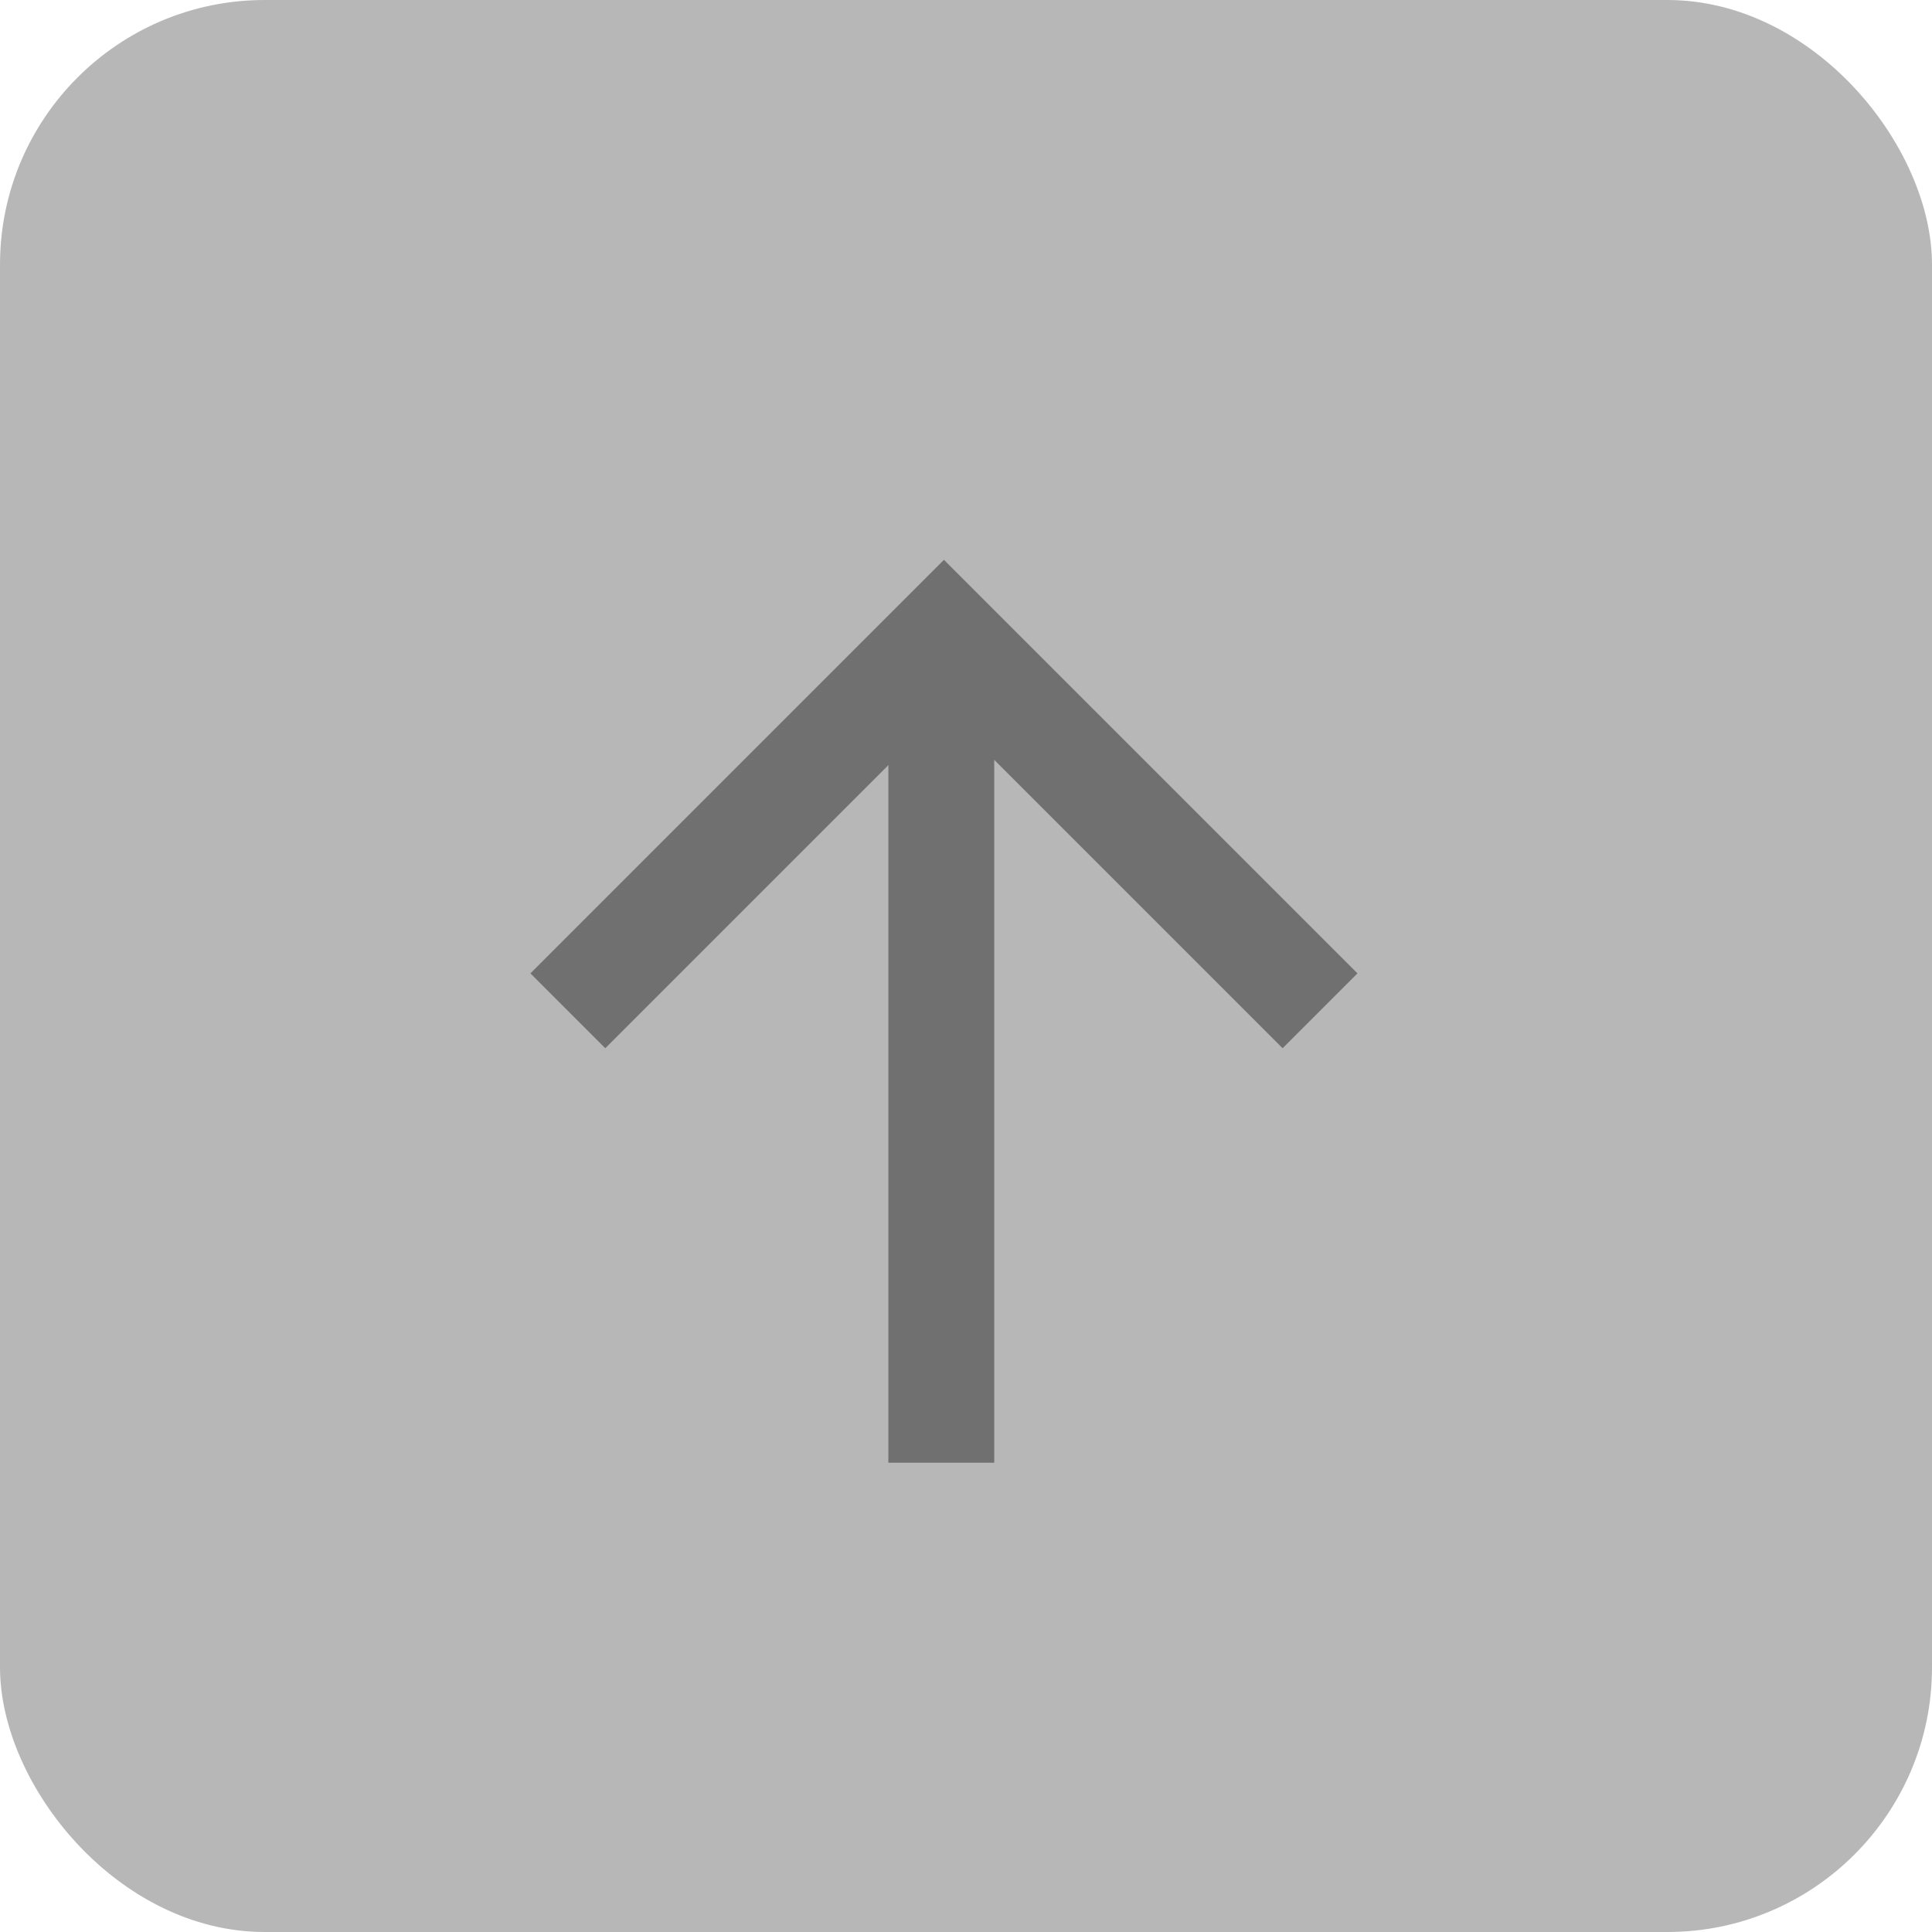 <svg xmlns="http://www.w3.org/2000/svg" width="73" height="73" viewBox="0 0 73 73">
  <g id="Grupo_27" data-name="Grupo 27" transform="translate(-1022.534 -1177.534)">
    <rect id="Retângulo_16" data-name="Retângulo 16" width="73" height="73" rx="10" transform="translate(1022.534 1177.534)" fill="#707070" opacity="0.5"/>
    <g id="Grupo_26" data-name="Grupo 26" transform="translate(1043.99 1201.517)">
      <line id="Linha_4" data-name="Linha 4" y1="28.896" transform="translate(14.111 2.389)" fill="none" stroke="#707070" stroke-width="4"/>
      <path id="Caminho_8" data-name="Caminho 8" d="M1038.757-1593.109l14.21-14.211,14.211,14.211" transform="translate(-1038.757 1607.319)" fill="none" stroke="#707070" stroke-width="4"/>
    </g>
  </g>
</svg>
